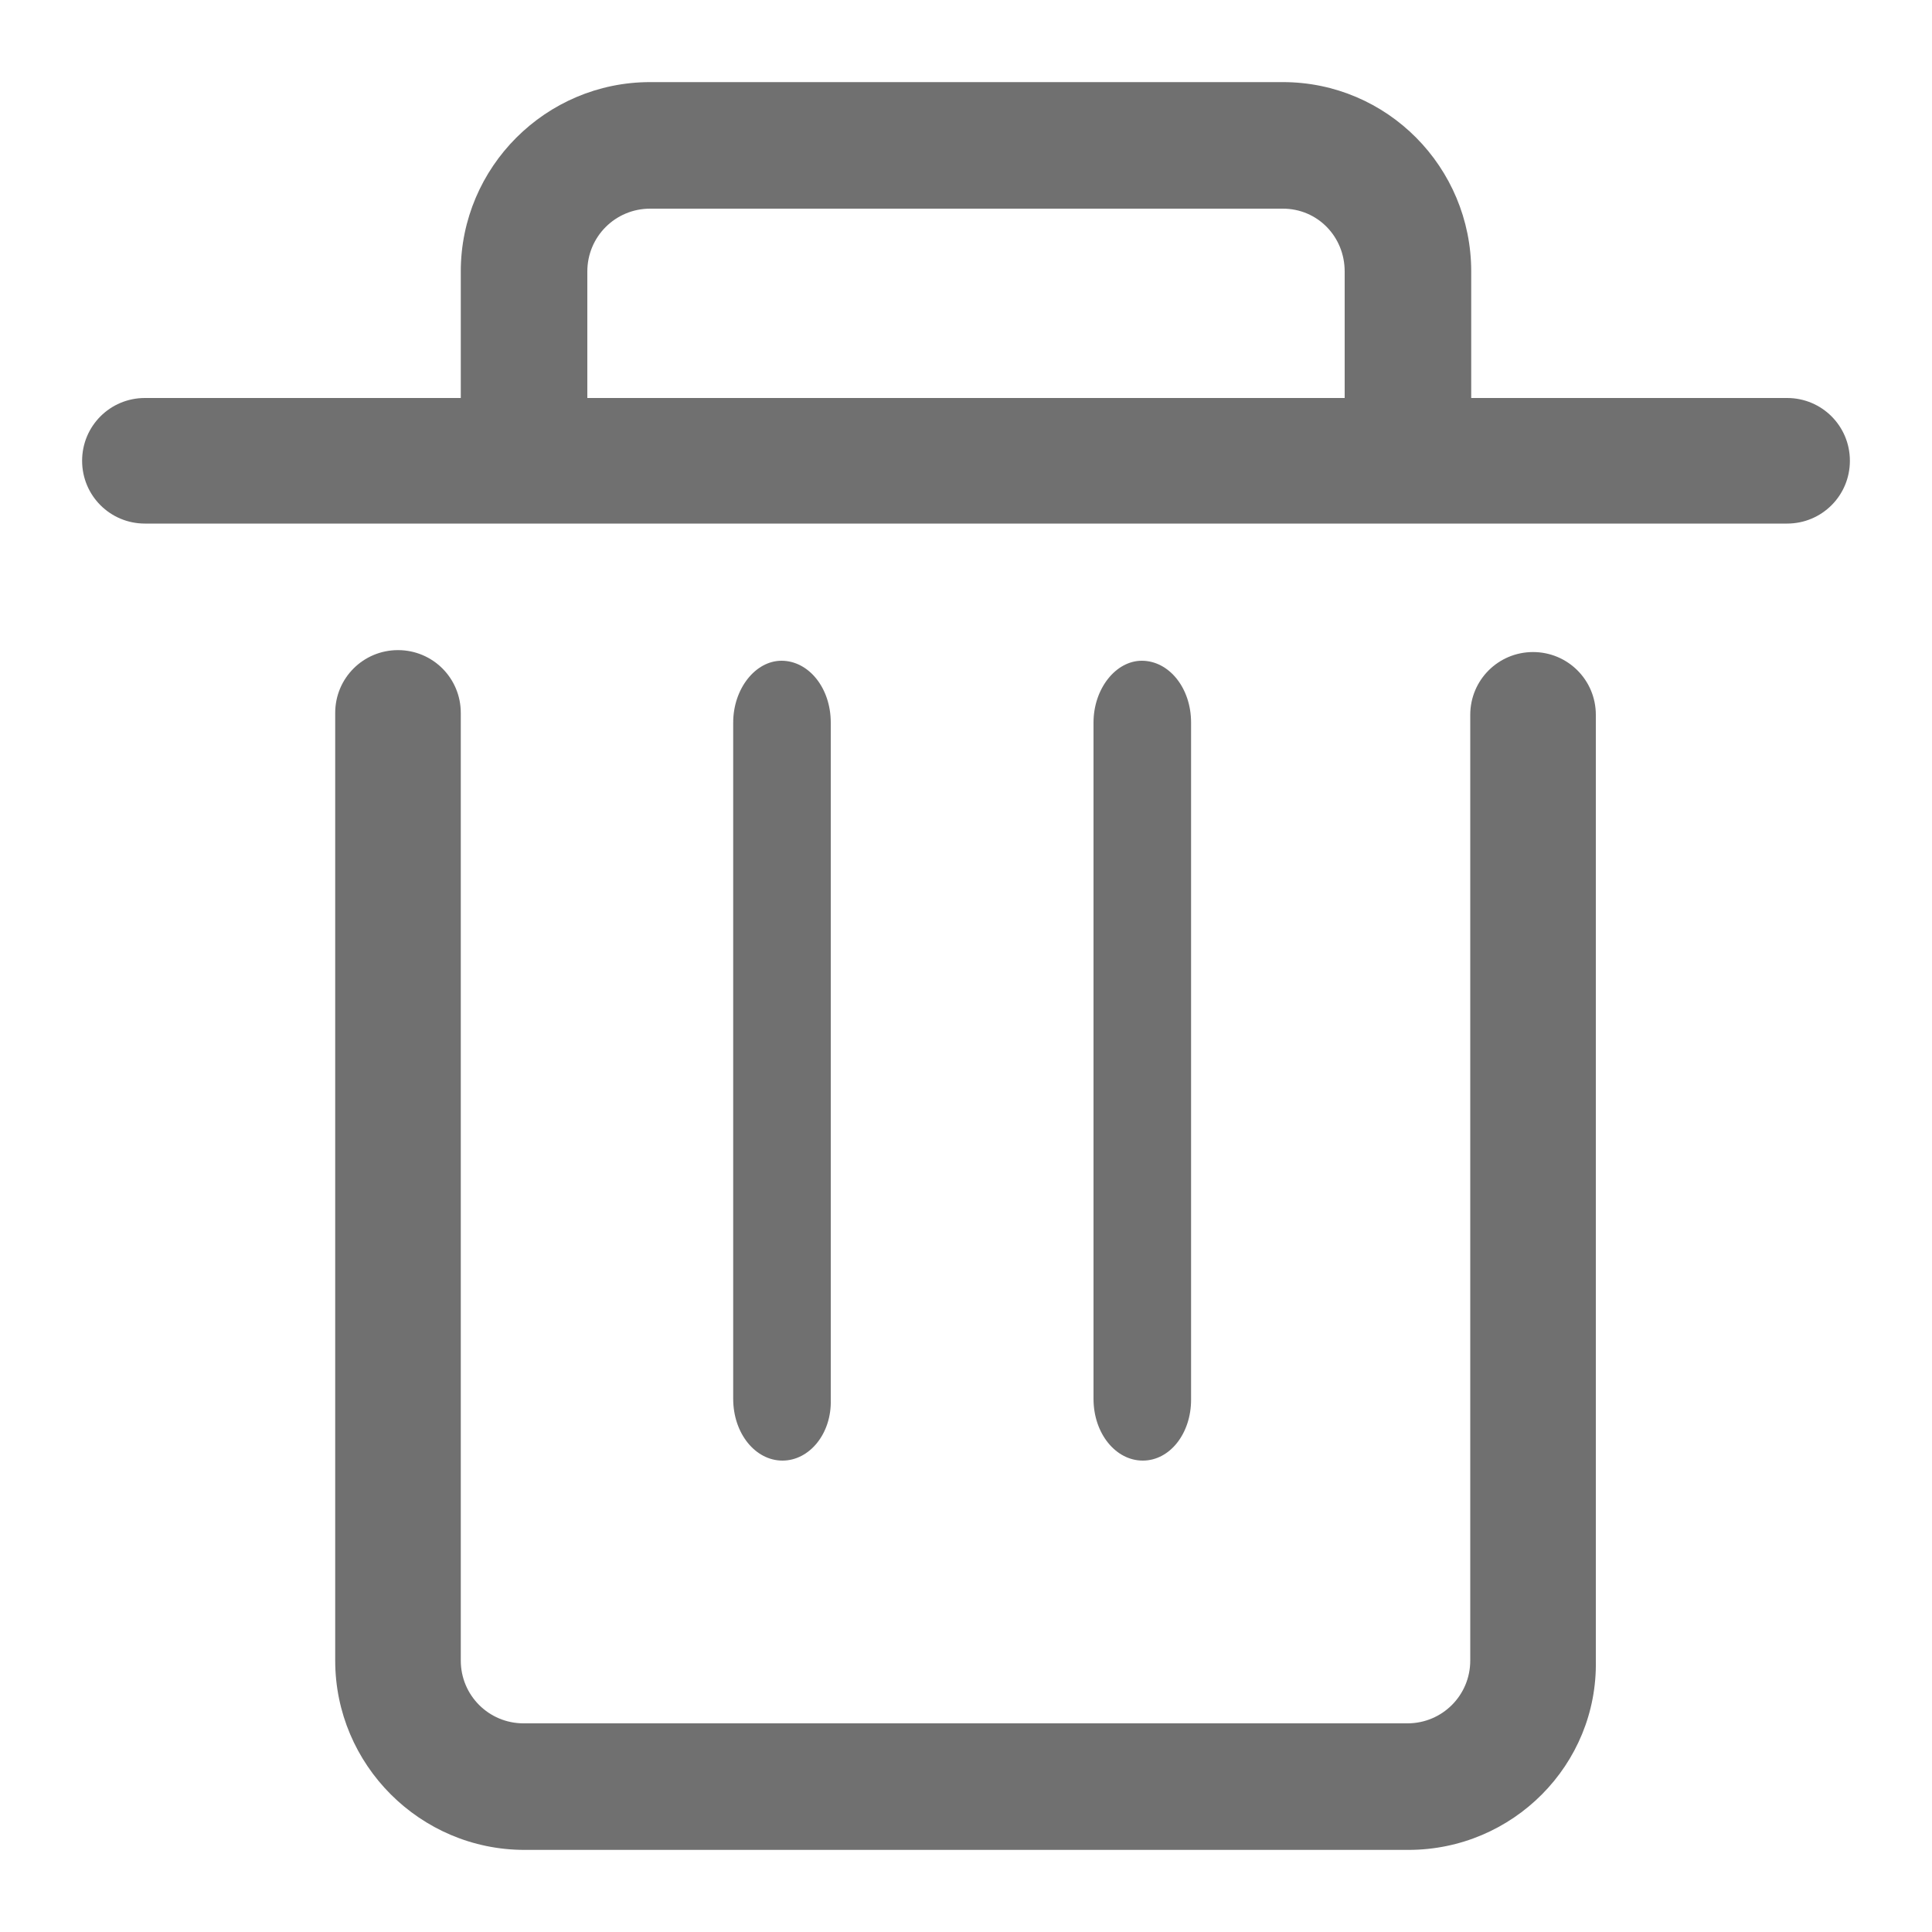 <?xml version="1.0" standalone="no"?><!DOCTYPE svg PUBLIC "-//W3C//DTD SVG 1.1//EN" "http://www.w3.org/Graphics/SVG/1.1/DTD/svg11.dtd"><svg class="icon" width="32px" height="32.00px" viewBox="0 0 1024 1024" version="1.1" xmlns="http://www.w3.org/2000/svg"><path d="M605.696 774.144c-14.336 0-26.112-14.336-26.112-32.768v-358.4c0-17.92 11.776-32.768 25.6-32.768 14.336 0 26.112 14.336 26.112 32.768v358.912c0 17.92-11.264 32.256-25.6 32.256z m341.504-563.2h-167.424V143.872c0-55.296-44.544-100.352-99.84-100.352H344.576c-55.296 0-100.352 45.056-100.352 100.352v67.072H76.8c-18.432 0-33.28 14.848-33.28 33.28s14.848 33.28 33.28 33.28h870.4c18.432 0 33.28-14.848 33.28-33.28s-14.848-33.28-33.28-33.28zM311.296 143.872c0-18.432 14.848-33.28 33.28-33.28h335.36c18.432 0 32.768 14.848 32.768 33.28v67.072H311.296V143.872zM414.72 774.144c-14.336 0-26.112-14.336-26.112-32.768v-358.4c0-17.92 11.776-32.768 25.6-32.768 14.336 0 26.112 14.336 26.112 32.768v358.912c0.512 17.92-11.264 32.256-25.6 32.256z" fill="#707070" /><path d="M746.496 980.48H278.016c-55.296 0-100.352-45.056-100.352-100.352V377.856c0-18.432 14.848-33.28 33.28-33.28s33.28 14.848 33.28 33.28v502.272c0 18.432 14.848 33.28 33.28 33.28h468.48c18.432 0 33.28-14.848 33.28-33.28V378.88c0-18.432 14.848-33.28 33.28-33.28s33.28 14.848 33.28 33.28v501.248c1.024 55.296-44.032 100.352-99.328 100.352z" fill="#707070" /></svg>